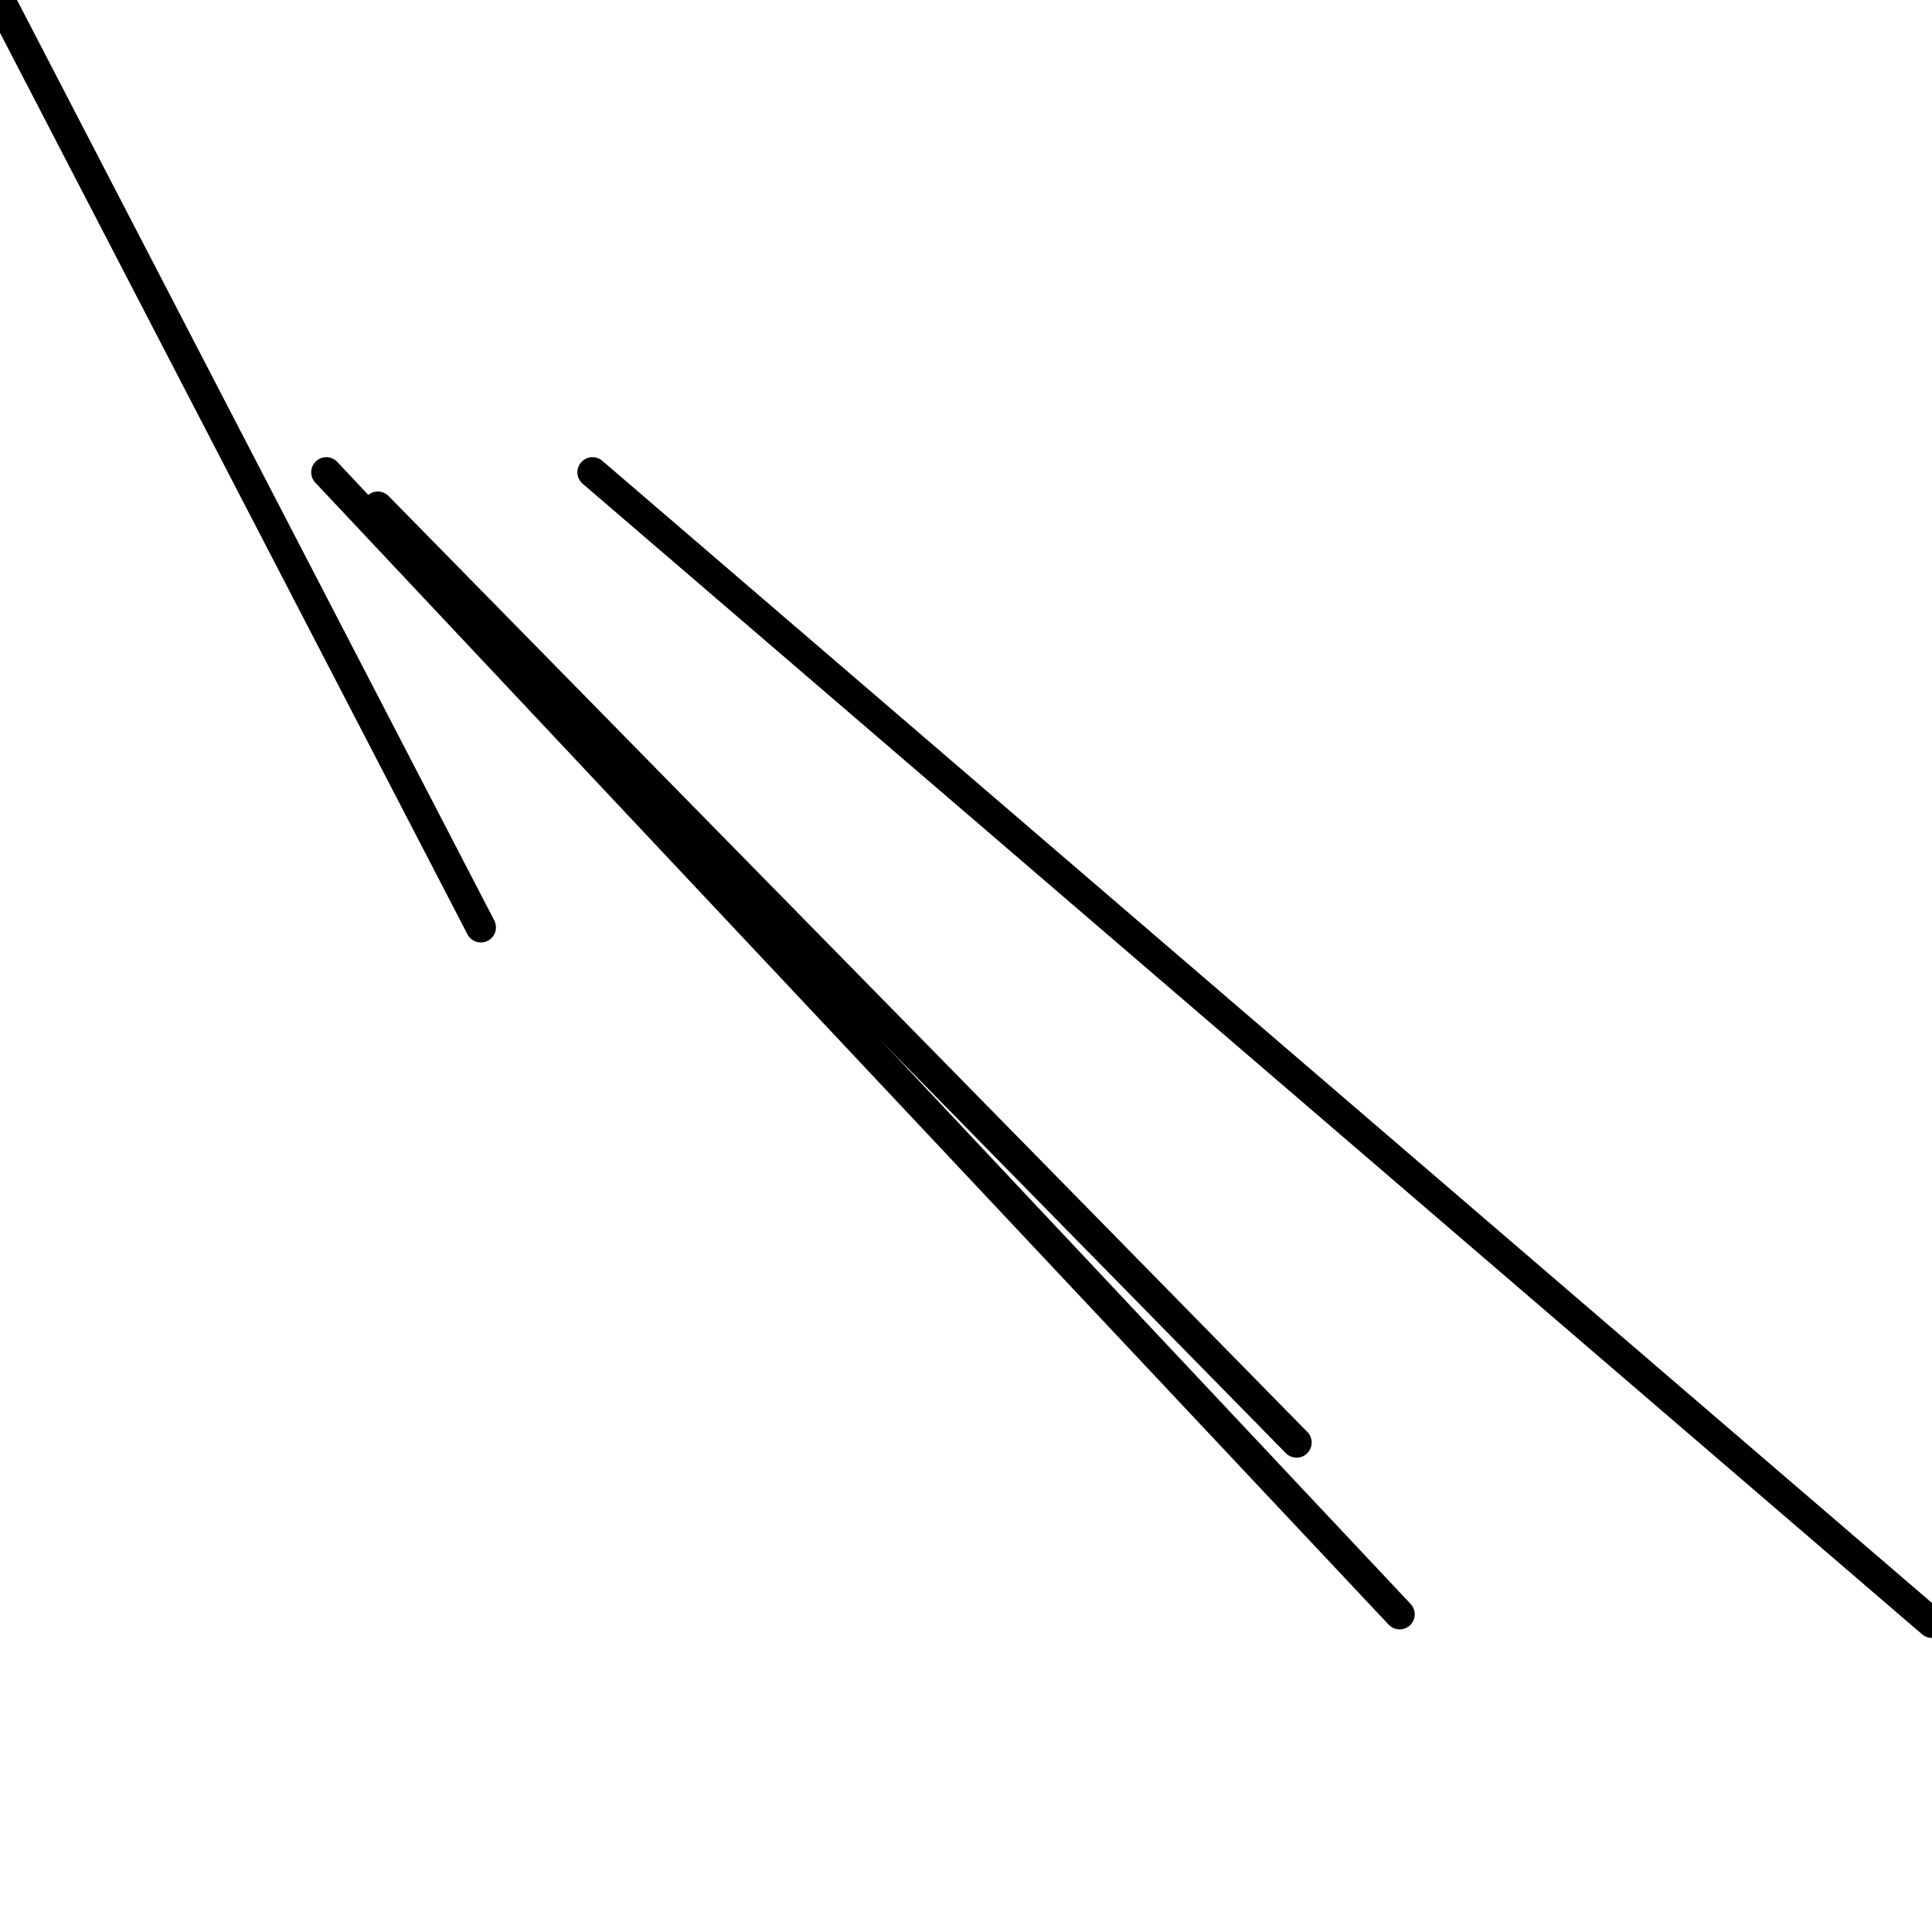 <?xml version="1.0" encoding="utf-8" ?>
<svg baseProfile="full" height="256" version="1.1" width="256" xmlns="http://www.w3.org/2000/svg" xmlns:ev="http://www.w3.org/2001/xml-events" xmlns:xlink="http://www.w3.org/1999/xlink"><defs /><polyline fill="none" points="0.0,0.0 63.716,122.88" stroke="black" stroke-linecap="round" stroke-width="4" /><polyline fill="none" points="78.507,62.578 256.0,215.04" stroke="black" stroke-linecap="round" stroke-width="4" /><polyline fill="none" points="50.062,67.129 171.804,191.147" stroke="black" stroke-linecap="round" stroke-width="4" /><polyline fill="none" points="43.236,62.578 185.458,213.902" stroke="black" stroke-linecap="round" stroke-width="4" /></svg>